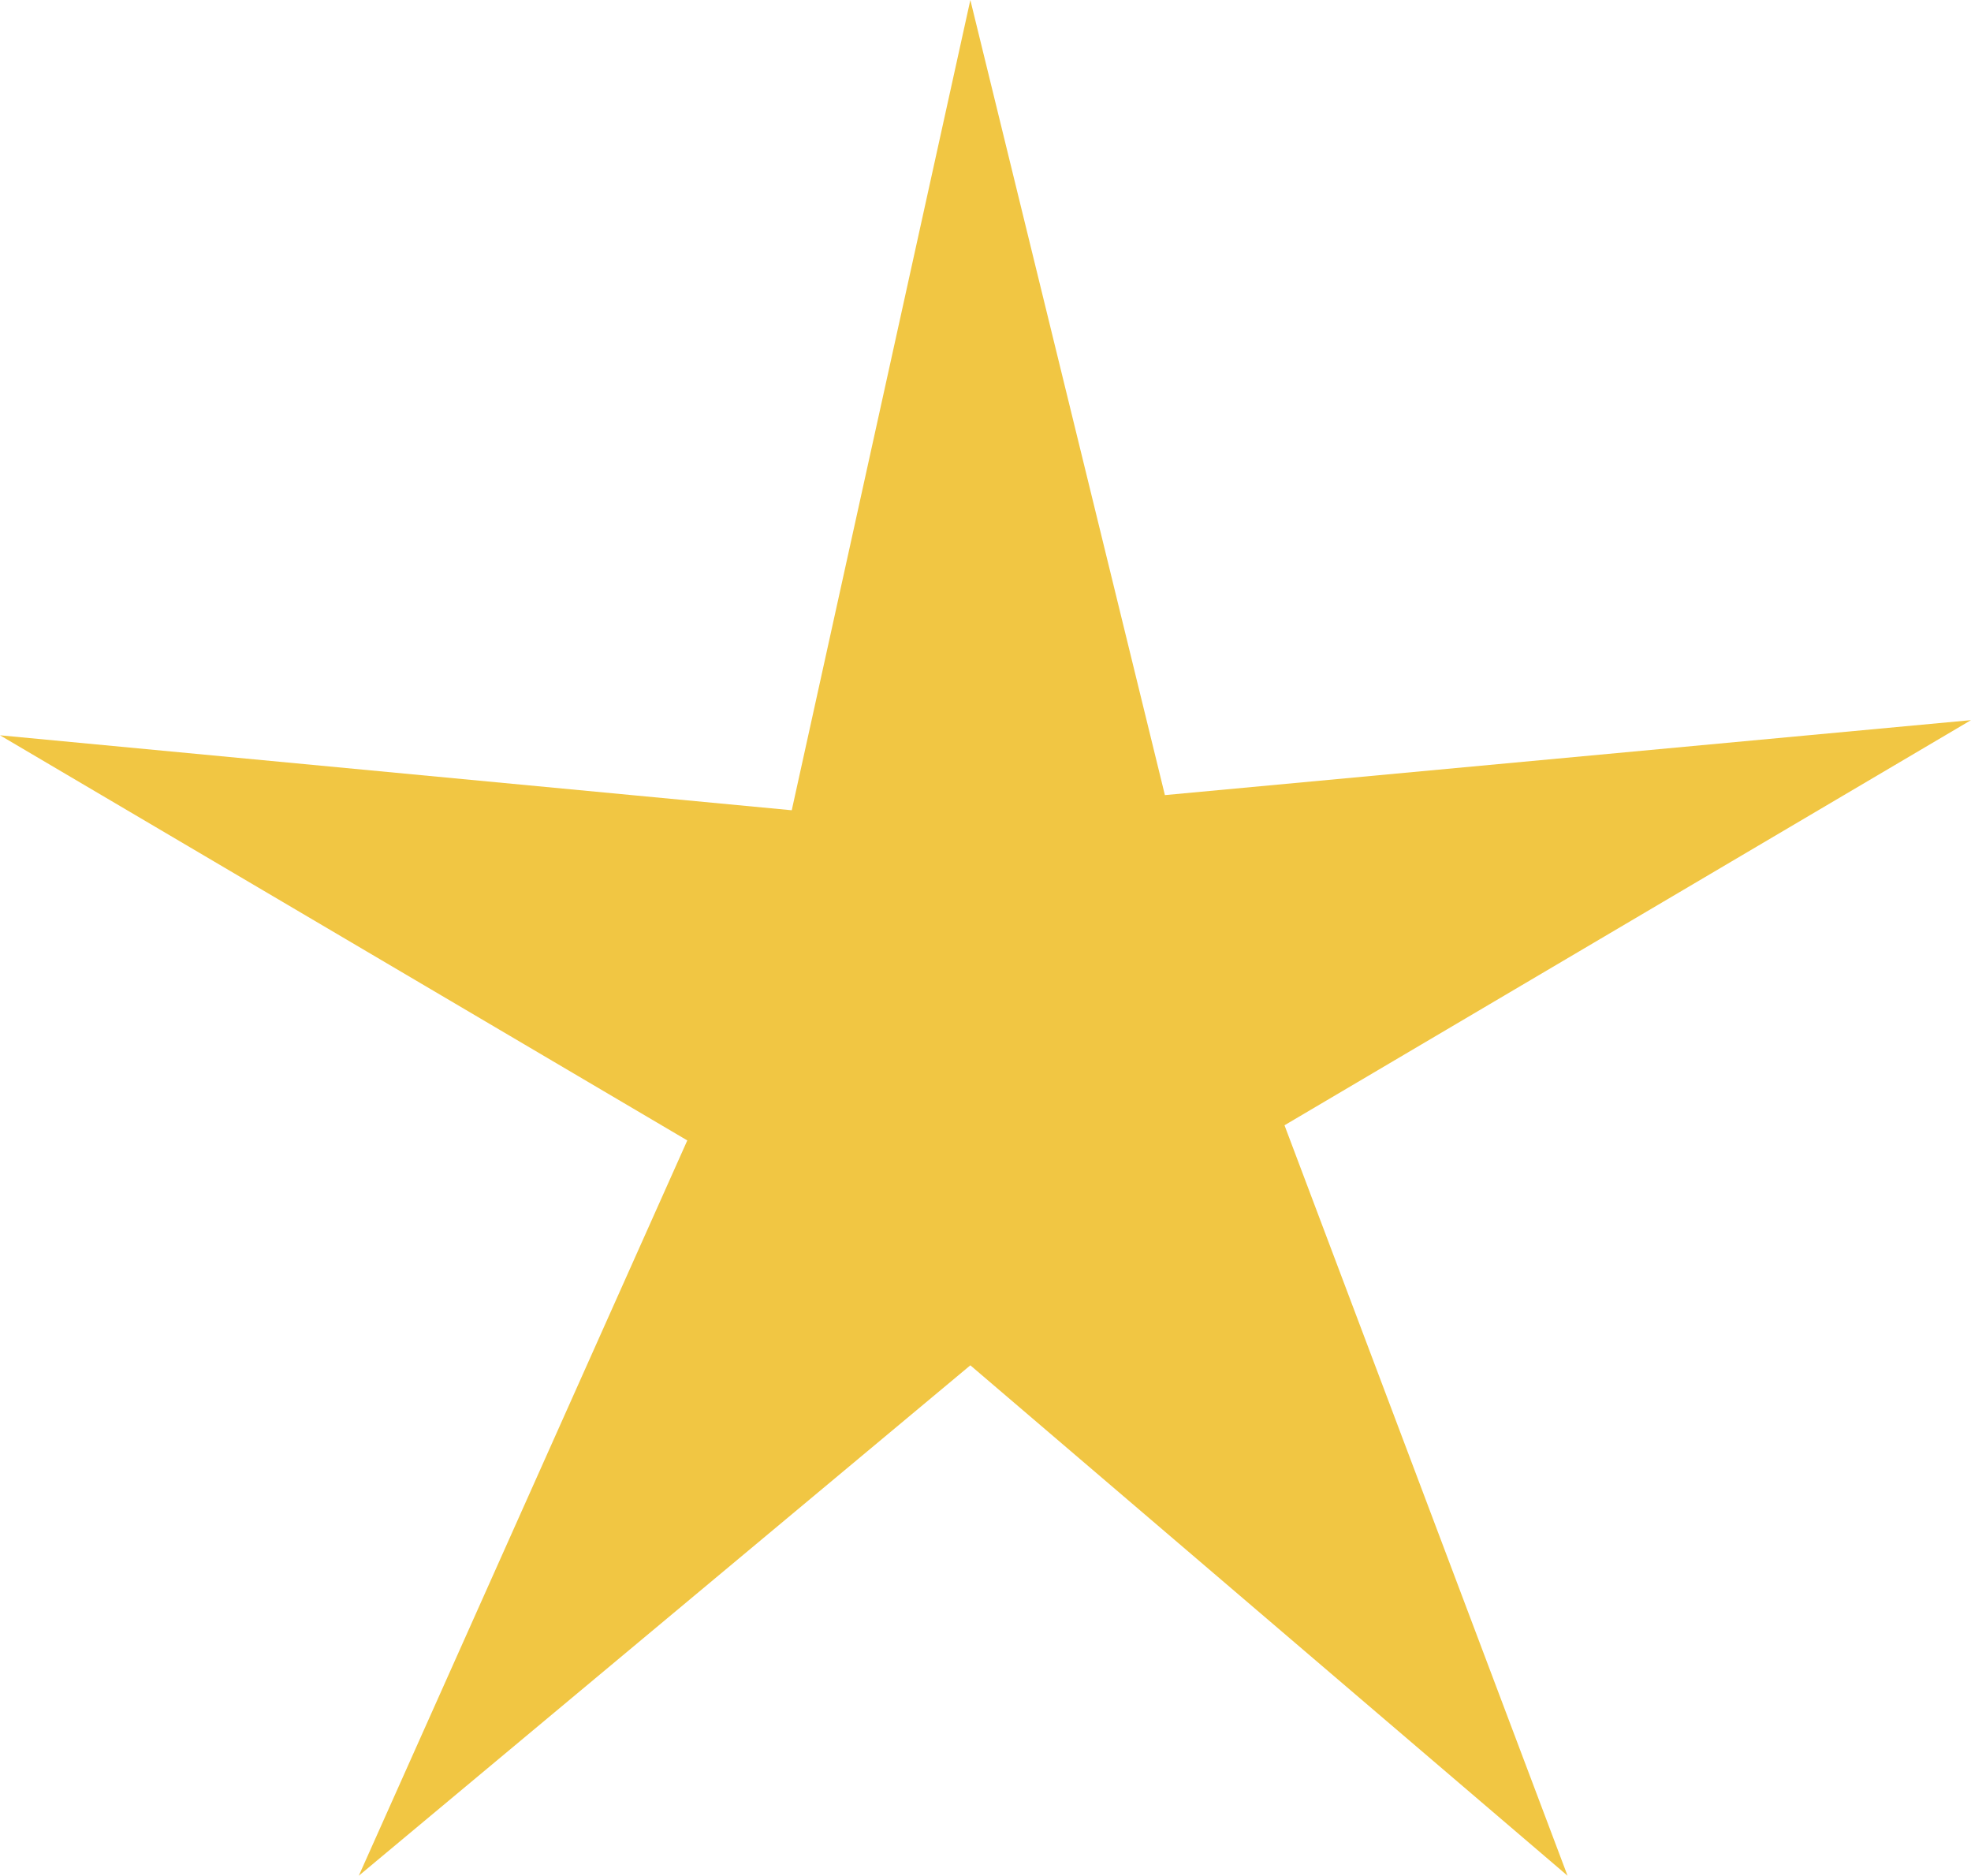 <svg xmlns="http://www.w3.org/2000/svg" viewBox="0 0 24.72 23.52"><defs><style>.cls-1{fill:#f1c643;fill-rule:evenodd;}</style></defs><g id="Capa_2" data-name="Capa 2"><g id="Capa_1-2" data-name="Capa 1"><g id="Star"><polygon class="cls-1" points="24.72 9.03 14.61 9.97 12.17 0 9.93 10.16 0 9.22 8.62 14.3 4.5 23.52 12.17 17.12 19.66 23.52 16.11 14.11 24.72 9.03"/></g></g></g></svg>